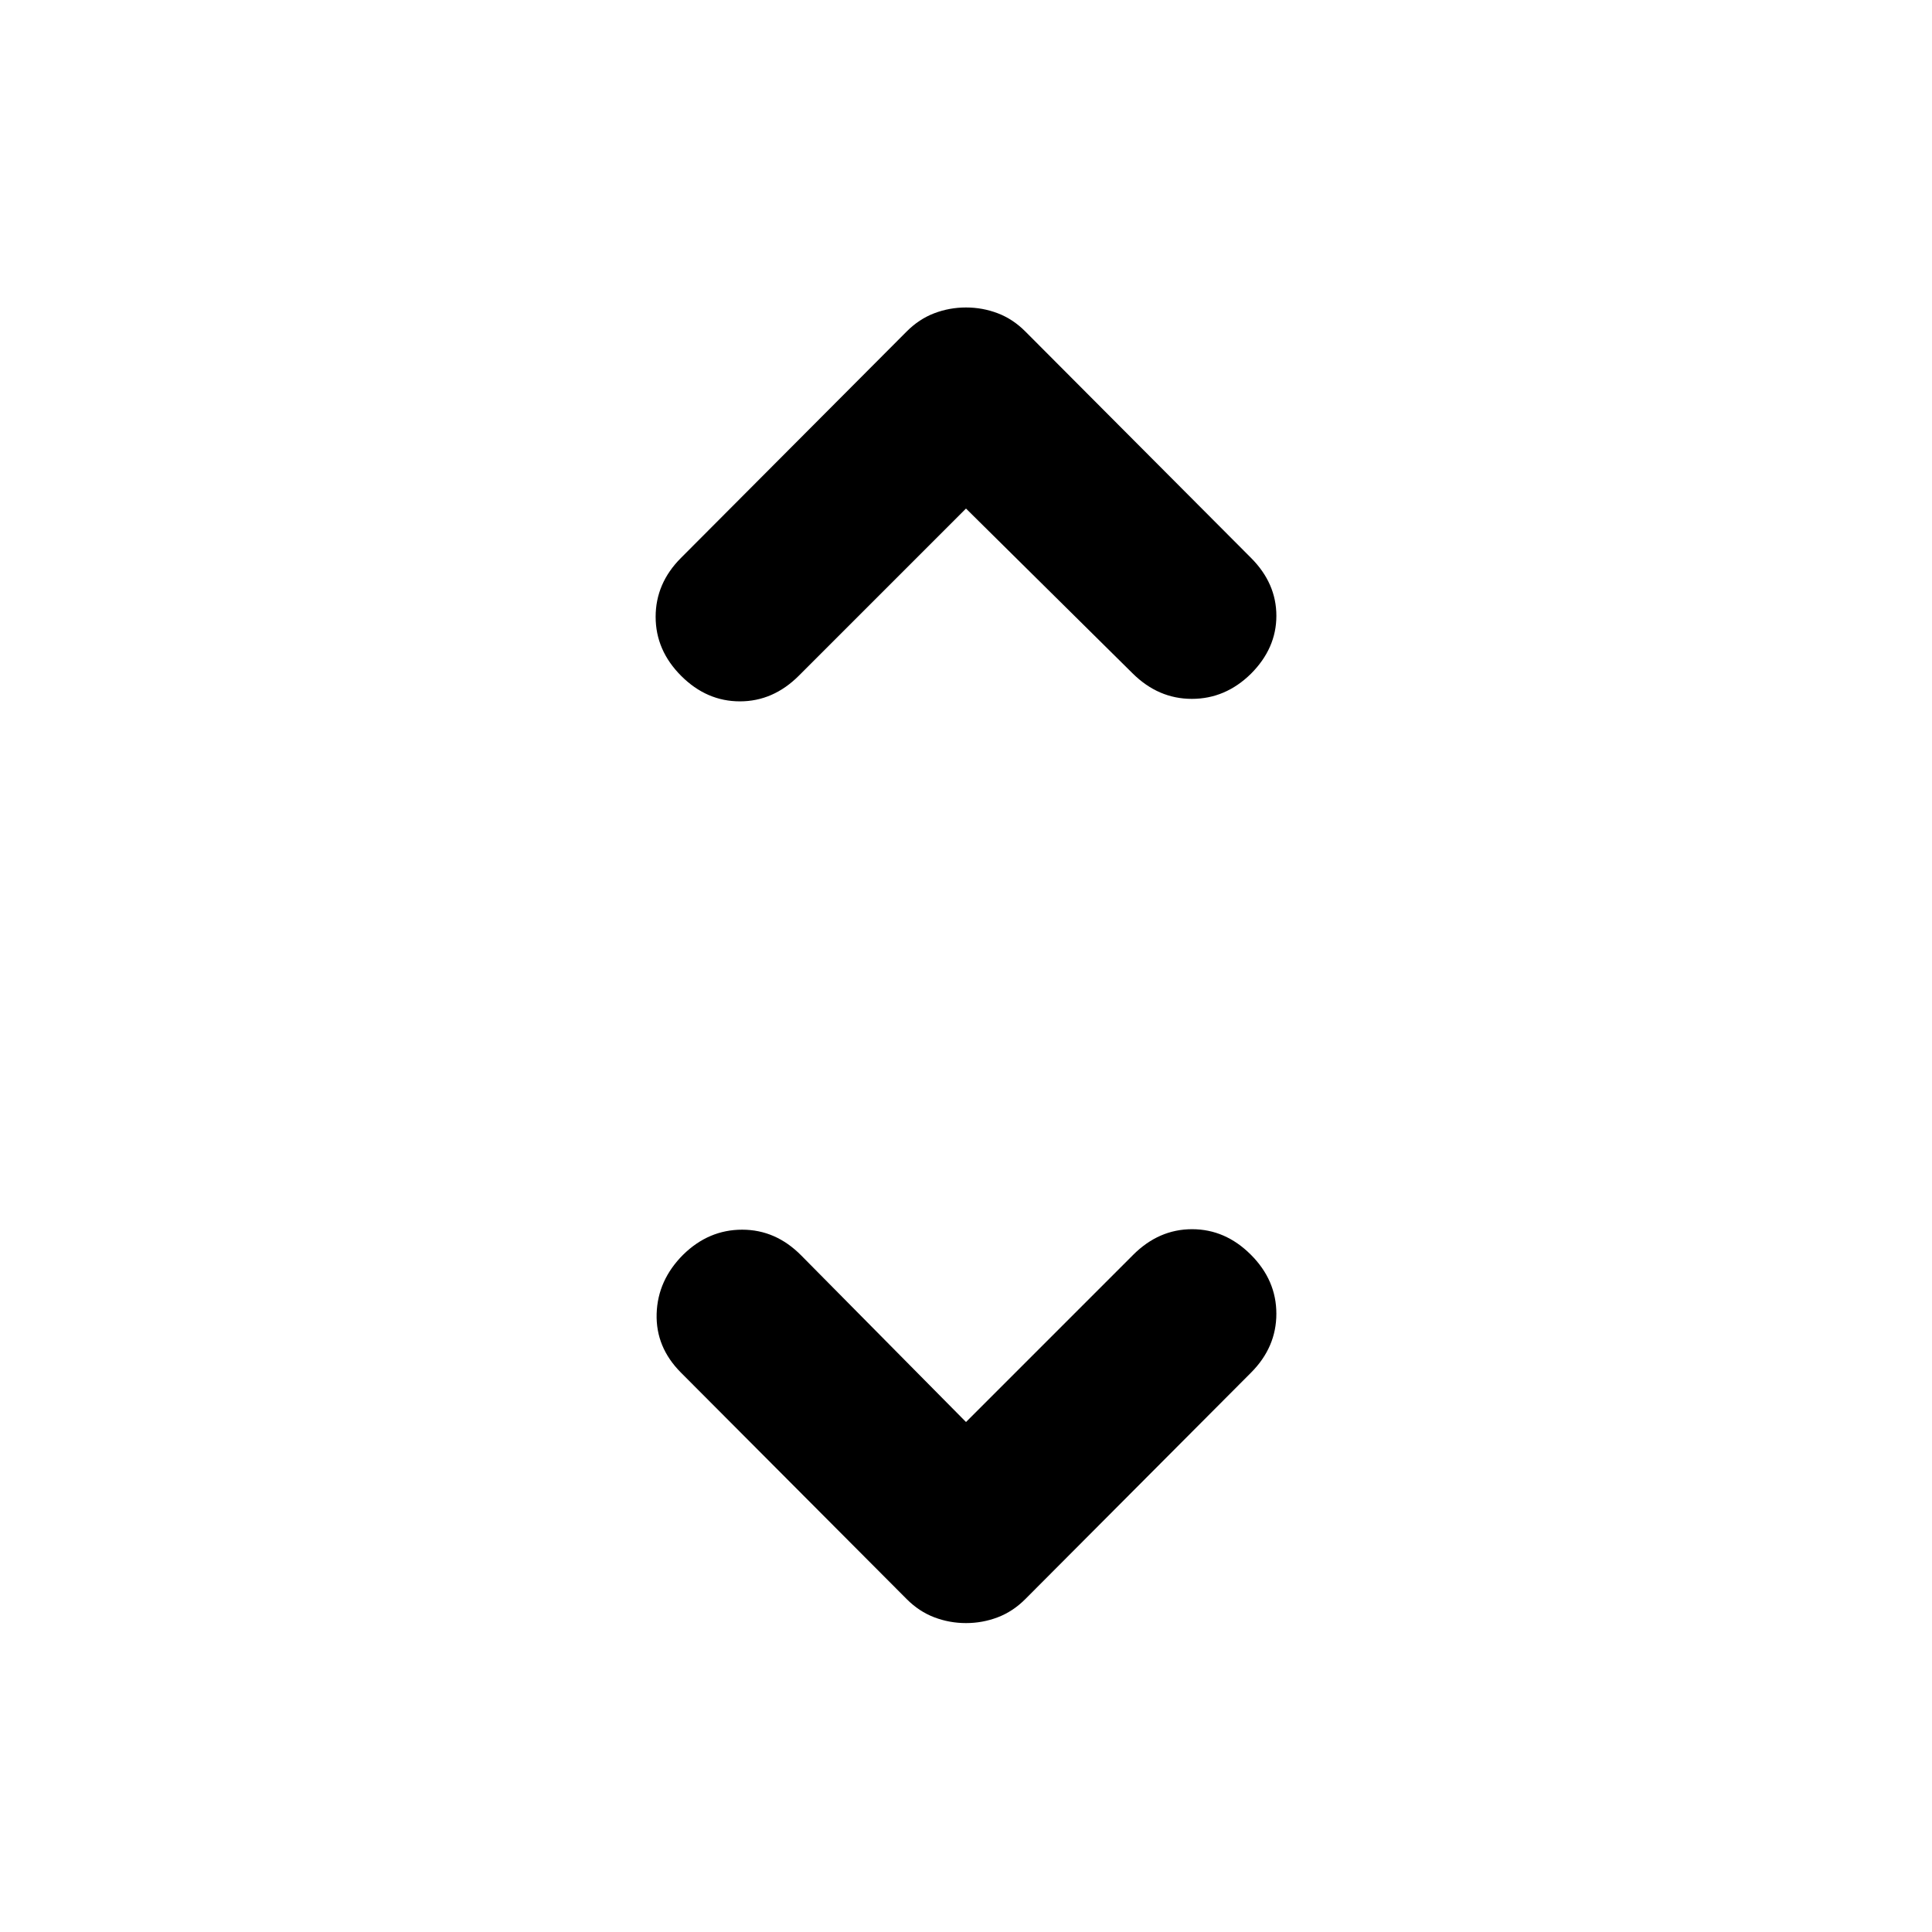 <svg xmlns="http://www.w3.org/2000/svg" height="20" viewBox="0 -960 960 960" width="20"><path d="m480-253.413 83.045-83.045q12.759-12.76 29.292-12.76t29.207 12.674q12.674 12.674 12.674 29.327 0 16.652-12.57 29.257L509.489-165.434q-6.166 6.184-13.717 9.059Q488.22-153.5 480-153.5t-15.772-2.875q-7.551-2.875-13.717-9.059L338.352-277.96q-12.57-12.605-12.07-29.257.5-16.653 13.174-29.327 12.674-12.434 29.327-12.434 16.652 0 29.297 12.759L480-253.413Zm0-453.891-83.045 83.044q-12.759 12.76-29.292 12.76t-29.207-12.674q-12.674-12.674-12.674-29.326t12.57-29.258l112.159-112.526q6.166-6.183 13.717-9.058 7.552-2.876 15.772-2.876t15.772 2.876q7.551 2.875 13.717 9.058l112.159 112.526q12.57 12.606 12.57 28.758t-12.674 28.826q-12.674 12.435-29.327 12.435-16.652 0-29.411-12.645L480-707.304Z"/></svg>